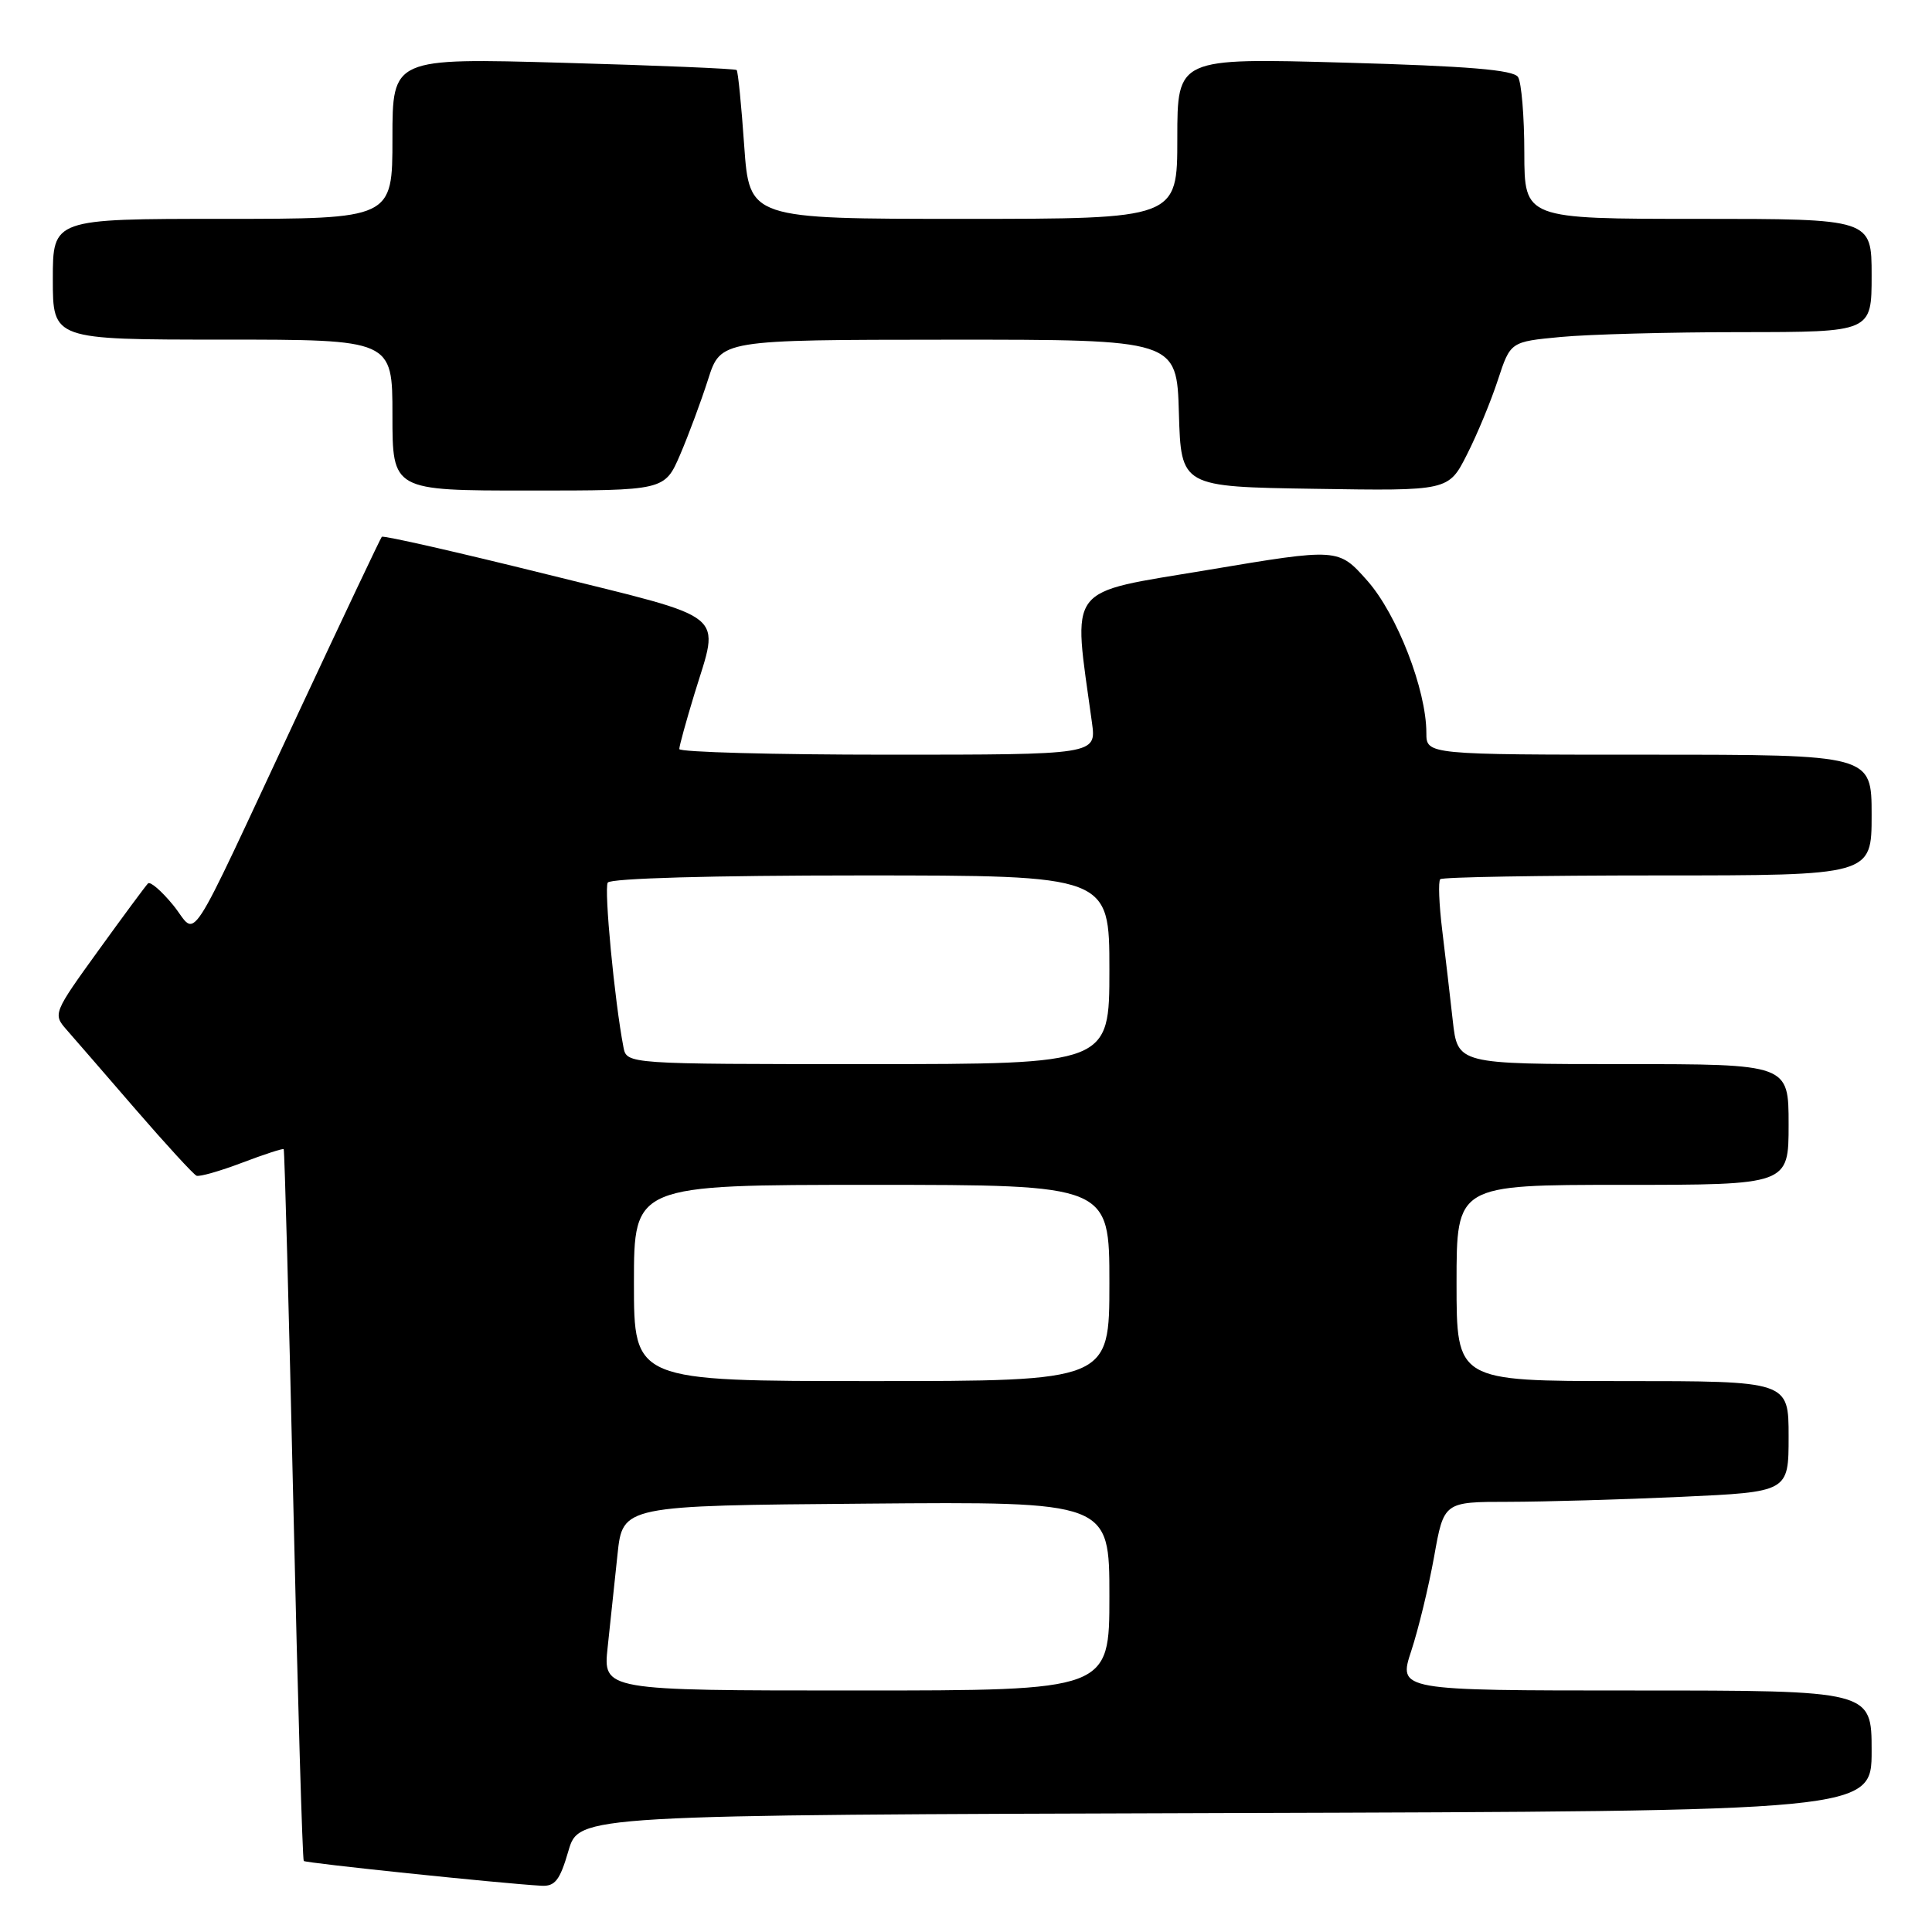 <?xml version="1.0" encoding="UTF-8" standalone="no"?>
<!DOCTYPE svg PUBLIC "-//W3C//DTD SVG 1.1//EN" "http://www.w3.org/Graphics/SVG/1.1/DTD/svg11.dtd" >
<svg xmlns="http://www.w3.org/2000/svg" xmlns:xlink="http://www.w3.org/1999/xlink" version="1.1" viewBox="0 0 256 256">
 <g >
 <path fill="currentColor"
d=" M 75.32 245.25 C 76.71 240.50 76.71 240.50 162.35 240.24 C 248.00 239.99 248.00 239.99 248.00 231.99 C 248.00 224.00 248.00 224.00 216.63 224.00 C 185.27 224.00 185.27 224.00 187.00 218.75 C 187.95 215.86 189.31 210.24 190.03 206.25 C 191.32 199.00 191.32 199.00 199.91 199.00 C 204.63 198.99 214.91 198.70 222.75 198.34 C 237.00 197.69 237.00 197.69 237.00 190.34 C 237.00 183.00 237.00 183.00 215.00 183.00 C 193.00 183.00 193.00 183.00 193.00 170.00 C 193.00 157.00 193.00 157.00 215.00 157.00 C 237.00 157.00 237.00 157.00 237.00 149.00 C 237.00 141.00 237.00 141.00 215.07 141.00 C 193.14 141.00 193.14 141.00 192.50 135.25 C 192.15 132.09 191.52 126.69 191.10 123.25 C 190.68 119.81 190.56 116.77 190.84 116.50 C 191.11 116.22 204.08 116.00 219.67 116.00 C 248.00 116.00 248.00 116.00 248.00 108.00 C 248.00 100.00 248.00 100.00 218.50 100.00 C 189.00 100.00 189.00 100.00 189.00 97.11 C 189.00 91.40 185.11 81.38 181.17 76.94 C 177.34 72.62 177.34 72.62 160.05 75.52 C 141.00 78.72 142.15 77.21 144.69 95.75 C 145.27 100.00 145.27 100.00 117.64 100.00 C 102.44 100.00 90.00 99.66 90.01 99.25 C 90.01 98.84 90.91 95.58 92.00 92.00 C 95.38 80.92 96.92 82.18 72.46 76.10 C 60.61 73.16 50.77 70.92 50.59 71.13 C 50.41 71.33 45.43 81.85 39.52 94.50 C 24.26 127.13 26.28 124.02 22.95 119.94 C 21.41 118.06 19.91 116.76 19.61 117.06 C 19.31 117.36 16.34 121.37 13.02 125.97 C 7.08 134.19 7.01 134.38 8.80 136.42 C 9.80 137.56 13.93 142.32 17.97 147.00 C 22.02 151.68 25.65 155.63 26.04 155.79 C 26.43 155.95 29.15 155.18 32.07 154.07 C 34.99 152.96 37.48 152.15 37.59 152.27 C 37.71 152.40 38.28 173.60 38.87 199.38 C 39.45 225.17 40.08 246.41 40.25 246.59 C 40.54 246.87 66.30 249.56 71.72 249.87 C 73.54 249.98 74.19 249.15 75.32 245.25 Z  M 90.12 60.25 C 91.24 57.64 92.91 53.14 93.83 50.26 C 95.50 45.03 95.50 45.03 125.71 45.01 C 155.93 45.00 155.93 45.00 156.21 54.75 C 156.50 64.50 156.50 64.50 174.22 64.77 C 191.94 65.05 191.94 65.05 194.38 60.23 C 195.73 57.58 197.57 53.13 198.48 50.34 C 200.14 45.28 200.14 45.28 206.82 44.65 C 210.49 44.30 221.26 44.01 230.75 44.01 C 248.00 44.00 248.00 44.00 248.00 36.50 C 248.00 29.00 248.00 29.00 225.00 29.00 C 202.00 29.00 202.00 29.00 201.98 20.25 C 201.98 15.44 201.60 10.92 201.15 10.21 C 200.55 9.26 194.61 8.76 178.17 8.30 C 156.00 7.68 156.00 7.68 156.00 18.34 C 156.00 29.00 156.00 29.00 127.65 29.00 C 99.30 29.00 99.30 29.00 98.61 19.30 C 98.24 13.96 97.79 9.45 97.61 9.28 C 97.43 9.10 87.10 8.67 74.64 8.32 C 52.00 7.68 52.00 7.68 52.00 18.34 C 52.00 29.00 52.00 29.00 29.50 29.00 C 7.00 29.00 7.00 29.00 7.00 37.00 C 7.00 45.00 7.00 45.00 29.50 45.00 C 52.00 45.00 52.00 45.00 52.00 55.00 C 52.00 65.00 52.00 65.00 70.04 65.00 C 88.07 65.00 88.07 65.00 90.12 60.25 Z  M 80.52 218.25 C 80.86 215.09 81.44 209.57 81.82 206.00 C 82.50 199.50 82.50 199.50 114.75 199.24 C 147.00 198.97 147.00 198.97 147.00 211.49 C 147.00 224.00 147.00 224.00 113.45 224.00 C 79.90 224.00 79.90 224.00 80.52 218.25 Z  M 84.00 170.00 C 84.00 157.00 84.00 157.00 115.50 157.00 C 147.00 157.00 147.00 157.00 147.00 170.00 C 147.00 183.00 147.00 183.00 115.50 183.00 C 84.00 183.00 84.00 183.00 84.00 170.00 Z  M 82.61 138.75 C 81.43 132.64 80.02 117.78 80.53 116.95 C 80.88 116.38 94.44 116.00 114.06 116.00 C 147.00 116.00 147.00 116.00 147.00 128.50 C 147.00 141.00 147.00 141.00 115.02 141.00 C 83.04 141.00 83.04 141.00 82.61 138.75 Z "/>
</g>
</svg>